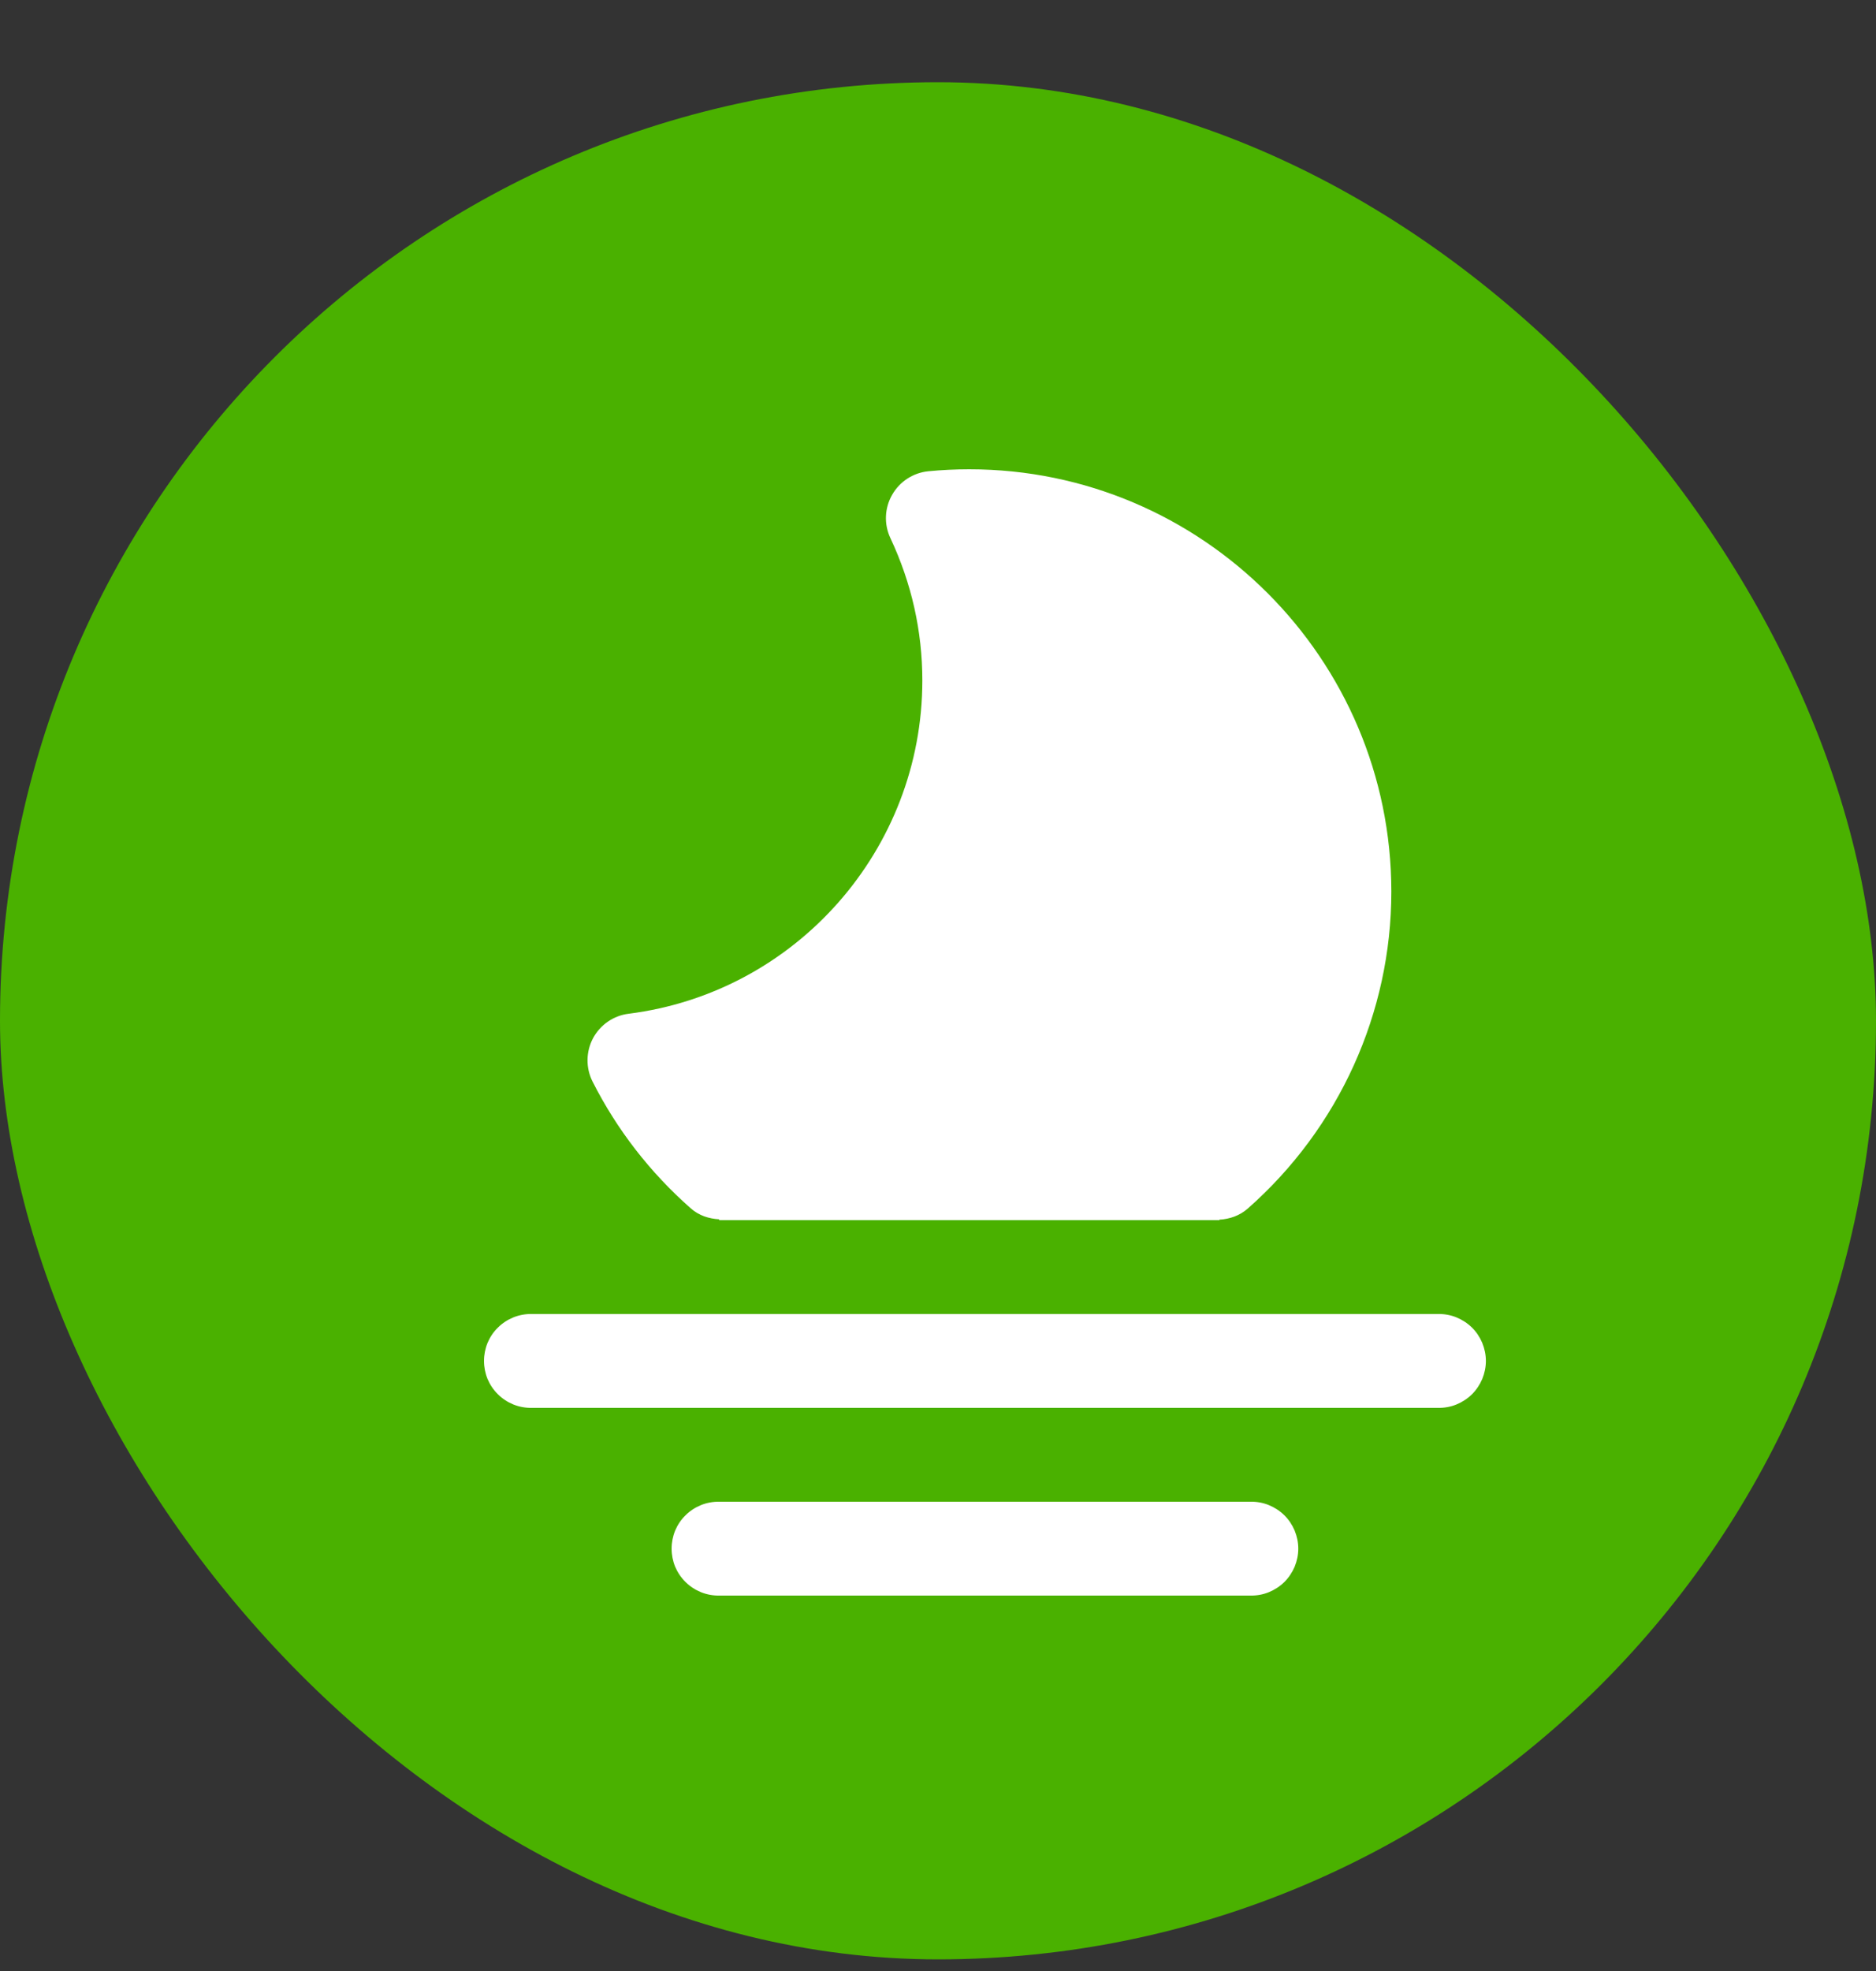 <svg width="20" height="21" viewBox="0 0 20 21" fill="none" xmlns="http://www.w3.org/2000/svg">
<rect x="0" y="0" width="20" height="21" fill="#333333" stroke="none"/>
<rect y="0.876" width="20" height="20" rx="10" fill="#4AB100"/>
<path d="M10.333 5C10.186 5 10.04 5.007 9.897 5.021C9.735 5.037 9.591 5.131 9.511 5.272C9.43 5.413 9.423 5.585 9.492 5.732C9.719 6.215 9.833 6.726 9.833 7.25C9.833 9.05 8.487 10.576 6.701 10.801C6.54 10.821 6.399 10.919 6.322 11.062C6.246 11.206 6.244 11.378 6.317 11.523C6.576 12.035 6.928 12.49 7.365 12.875C7.452 12.952 7.559 12.985 7.667 12.991V13H13V12.995C13.108 12.989 13.216 12.953 13.303 12.876C14.276 12.019 14.833 10.789 14.833 9.5C14.833 7.019 12.815 5 10.333 5ZM5.667 14C5.601 13.999 5.535 14.011 5.473 14.036C5.412 14.061 5.356 14.097 5.309 14.144C5.261 14.19 5.224 14.246 5.198 14.307C5.173 14.368 5.16 14.434 5.16 14.5C5.16 14.566 5.173 14.632 5.198 14.693C5.224 14.754 5.261 14.809 5.309 14.856C5.356 14.903 5.412 14.939 5.473 14.964C5.535 14.989 5.601 15.001 5.667 15H15.333C15.4 15.001 15.466 14.989 15.527 14.964C15.588 14.939 15.644 14.903 15.692 14.856C15.739 14.809 15.776 14.754 15.802 14.693C15.827 14.632 15.841 14.566 15.841 14.5C15.841 14.434 15.827 14.368 15.802 14.307C15.776 14.246 15.739 14.19 15.692 14.144C15.644 14.097 15.588 14.061 15.527 14.036C15.466 14.011 15.4 13.999 15.333 14H5.667ZM7.667 16C7.601 15.999 7.535 16.011 7.473 16.036C7.412 16.061 7.356 16.097 7.309 16.144C7.261 16.19 7.224 16.246 7.198 16.307C7.173 16.368 7.16 16.434 7.16 16.5C7.16 16.566 7.173 16.632 7.198 16.693C7.224 16.754 7.261 16.809 7.309 16.856C7.356 16.903 7.412 16.939 7.473 16.964C7.535 16.989 7.601 17.001 7.667 17H13.333C13.4 17.001 13.466 16.989 13.527 16.964C13.588 16.939 13.644 16.903 13.692 16.856C13.739 16.809 13.776 16.754 13.802 16.693C13.827 16.632 13.841 16.566 13.841 16.5C13.841 16.434 13.827 16.368 13.802 16.307C13.776 16.246 13.739 16.19 13.692 16.144C13.644 16.097 13.588 16.061 13.527 16.036C13.466 16.011 13.4 15.999 13.333 16H7.667Z" fill="white"/>
</svg>
